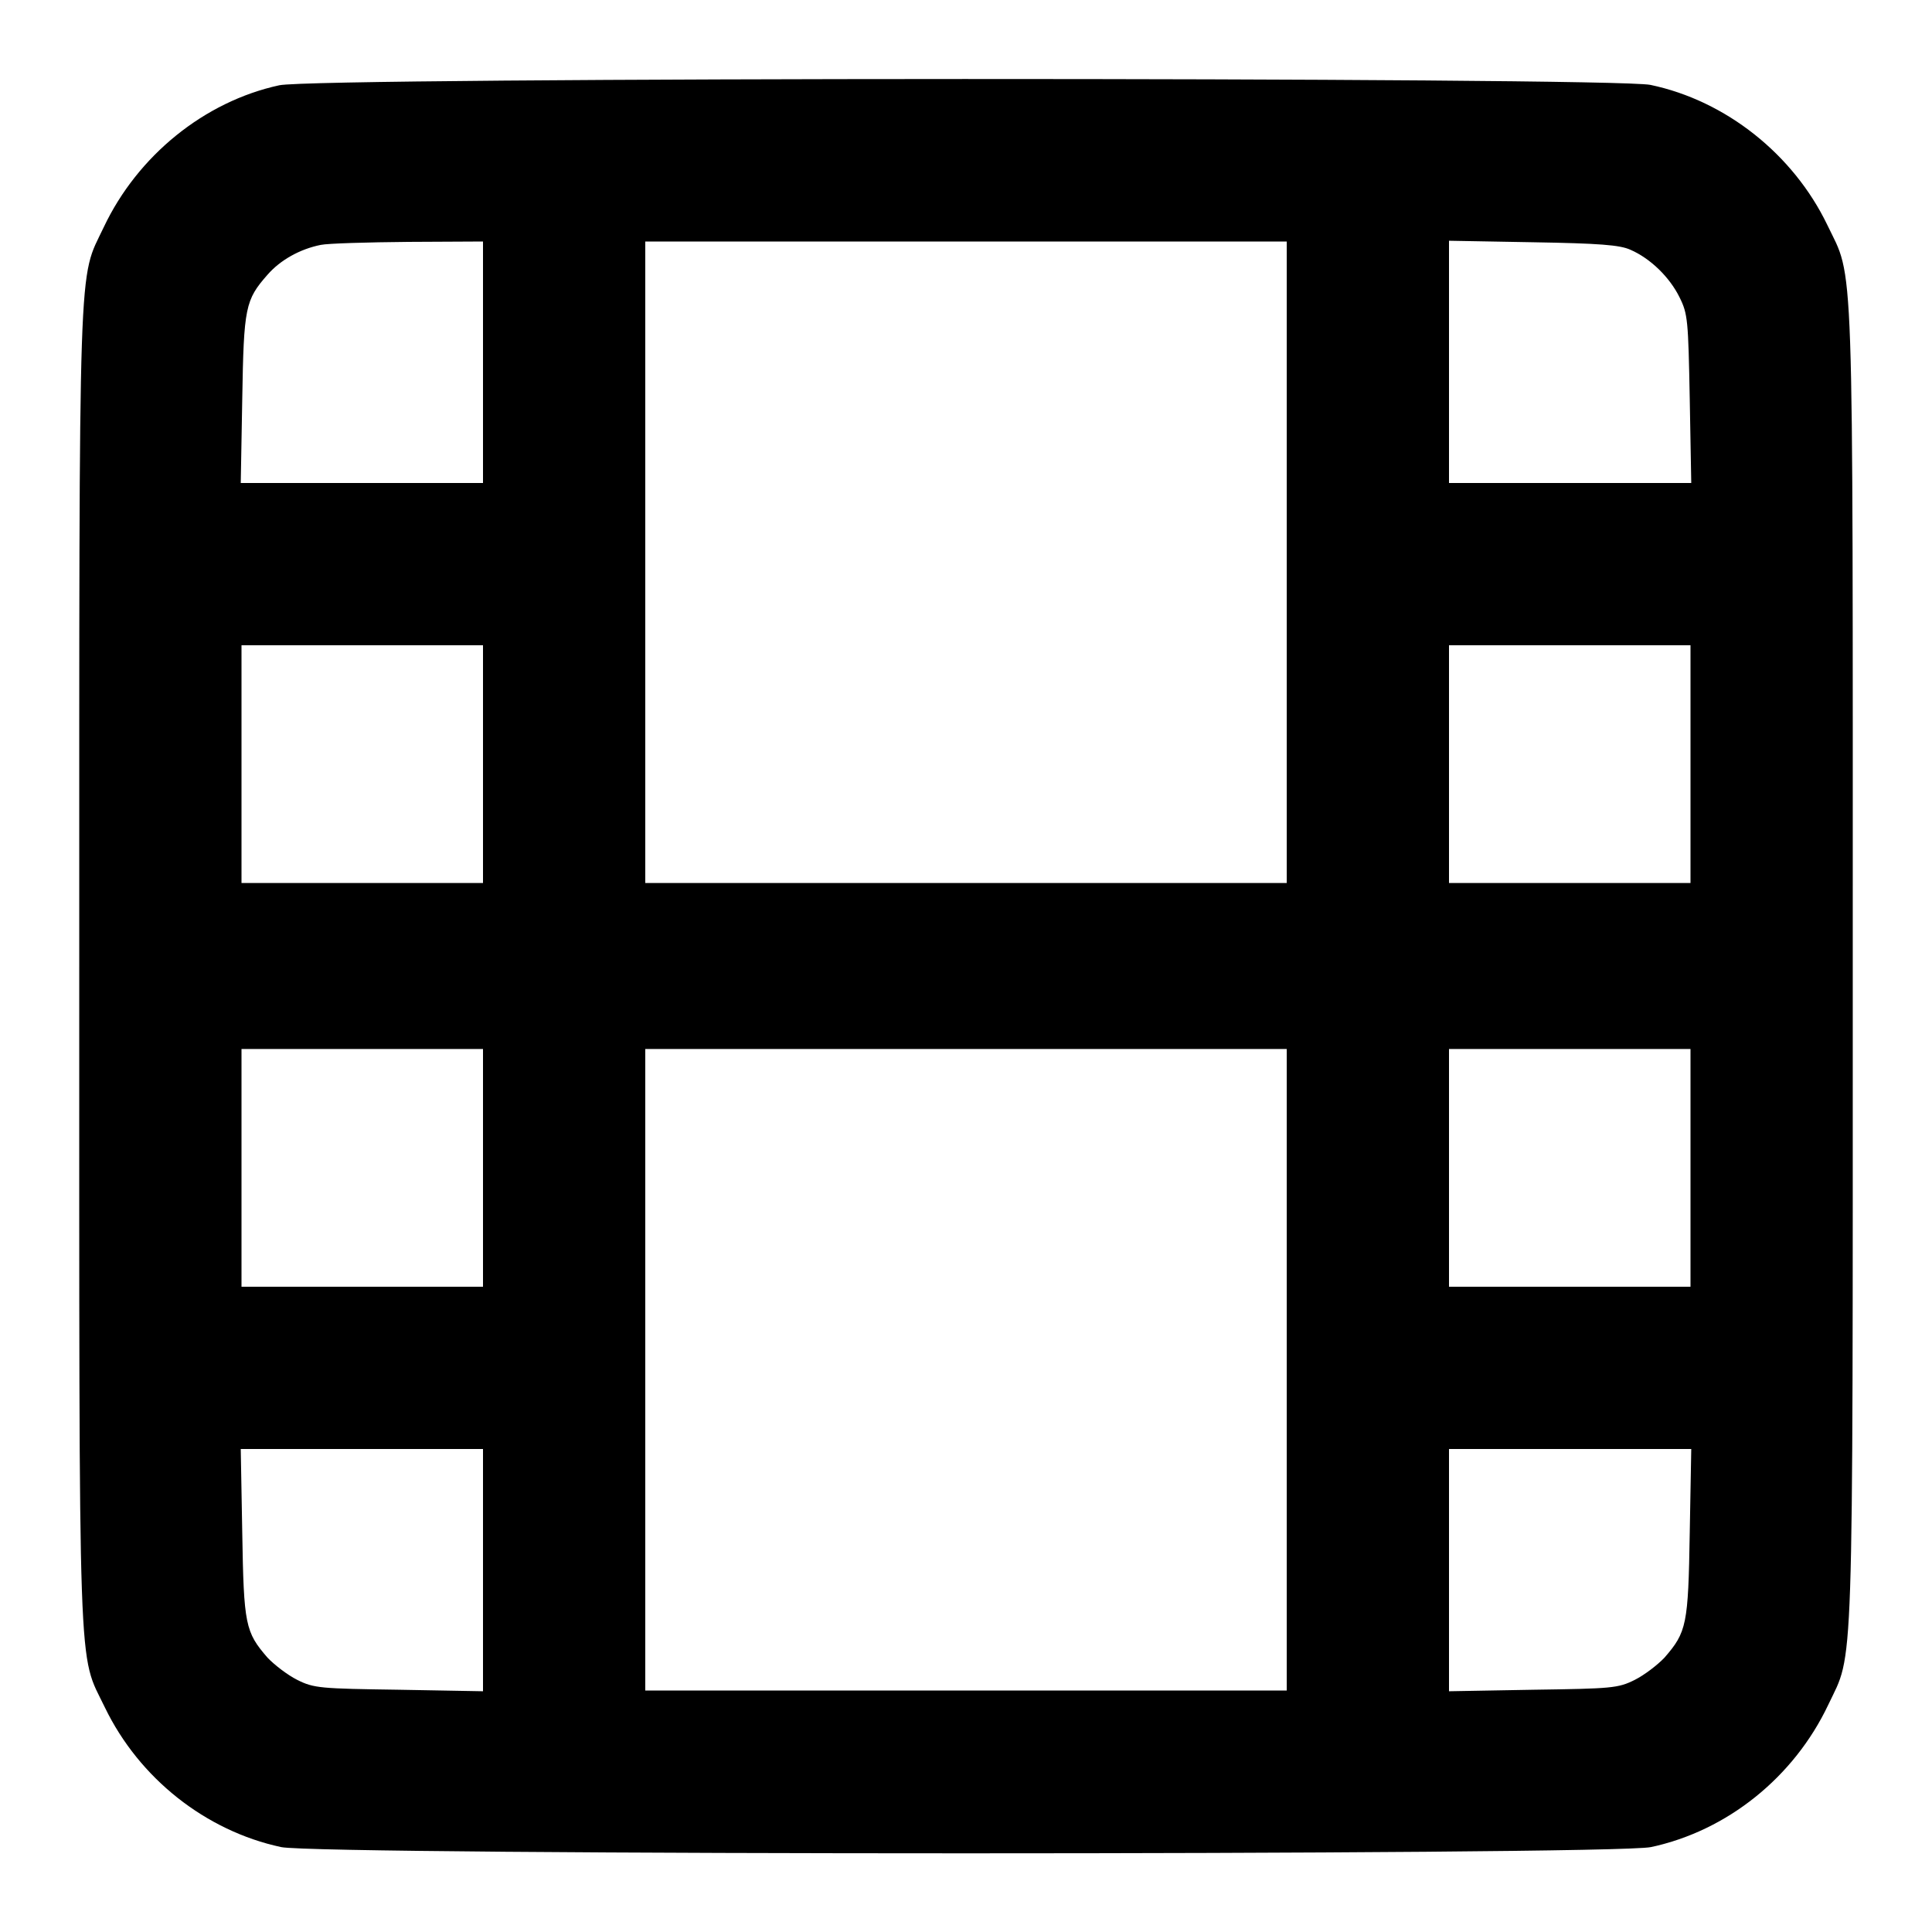 <?xml version="1.0" standalone="no"?>
<!DOCTYPE svg PUBLIC "-//W3C//DTD SVG 20010904//EN"
 "http://www.w3.org/TR/2001/REC-SVG-20010904/DTD/svg10.dtd">
<svg version="1.0" xmlns="http://www.w3.org/2000/svg" width="512pt" height="512pt" viewBox="0 0 512 512" preserveAspectRatio="xMidYMid meet">
<g transform="translate(0,512) scale(0.1,-0.1)" fill="#000000" stroke="none">
<path d="M740 4894 c-198 -43 -375 -186 -465 -376 -68 -144 -65 -30 -65 -1958
0 -1939 -4 -1815 68 -1965 91 -188 267 -327 467 -370 105 -22 3525 -22 3630 0
202 43 379 185 470 377 68 144 65 30 65 1958 0 1938 4 1814 -68 1965 -90 186
-268 328 -468 370 -101 21 -3535 21 -3634 -1z m540 -734 l0 -320 -321 0 -321
0 4 223 c4 243 8 262 67 329 34 39 86 68 141 79 19 4 124 7 233 8 l197 1 0
-320z m2130 -530 l0 -850 -850 0 -850 0 0 850 0 850 850 0 850 0 0 -850z m911
828 c53 -23 104 -73 130 -126 22 -44 23 -61 27 -269 l4 -223 -321 0 -321 0 0
321 0 321 223 -4 c174 -3 230 -7 258 -20z m-3041 -1363 l0 -315 -320 0 -320 0
0 315 0 315 320 0 320 0 0 -315z m3200 0 l0 -315 -320 0 -320 0 0 315 0 315
320 0 320 0 0 -315z m-3200 -1070 l0 -315 -320 0 -320 0 0 315 0 315 320 0
320 0 0 -315z m2130 -535 l0 -850 -850 0 -850 0 0 850 0 850 850 0 850 0 0
-850z m1070 535 l0 -315 -320 0 -320 0 0 315 0 315 320 0 320 0 0 -315z
m-3200 -1066 l0 -321 -222 4 c-209 3 -226 4 -270 26 -26 13 -61 40 -79 59 -59
68 -63 87 -67 331 l-4 222 321 0 321 0 0 -321z m3198 99 c-4 -244 -8 -263 -67
-331 -18 -19 -53 -46 -79 -59 -44 -22 -61 -23 -269 -26 l-223 -4 0 321 0 321
321 0 321 0 -4 -222z"></path>
</g>
</svg>
